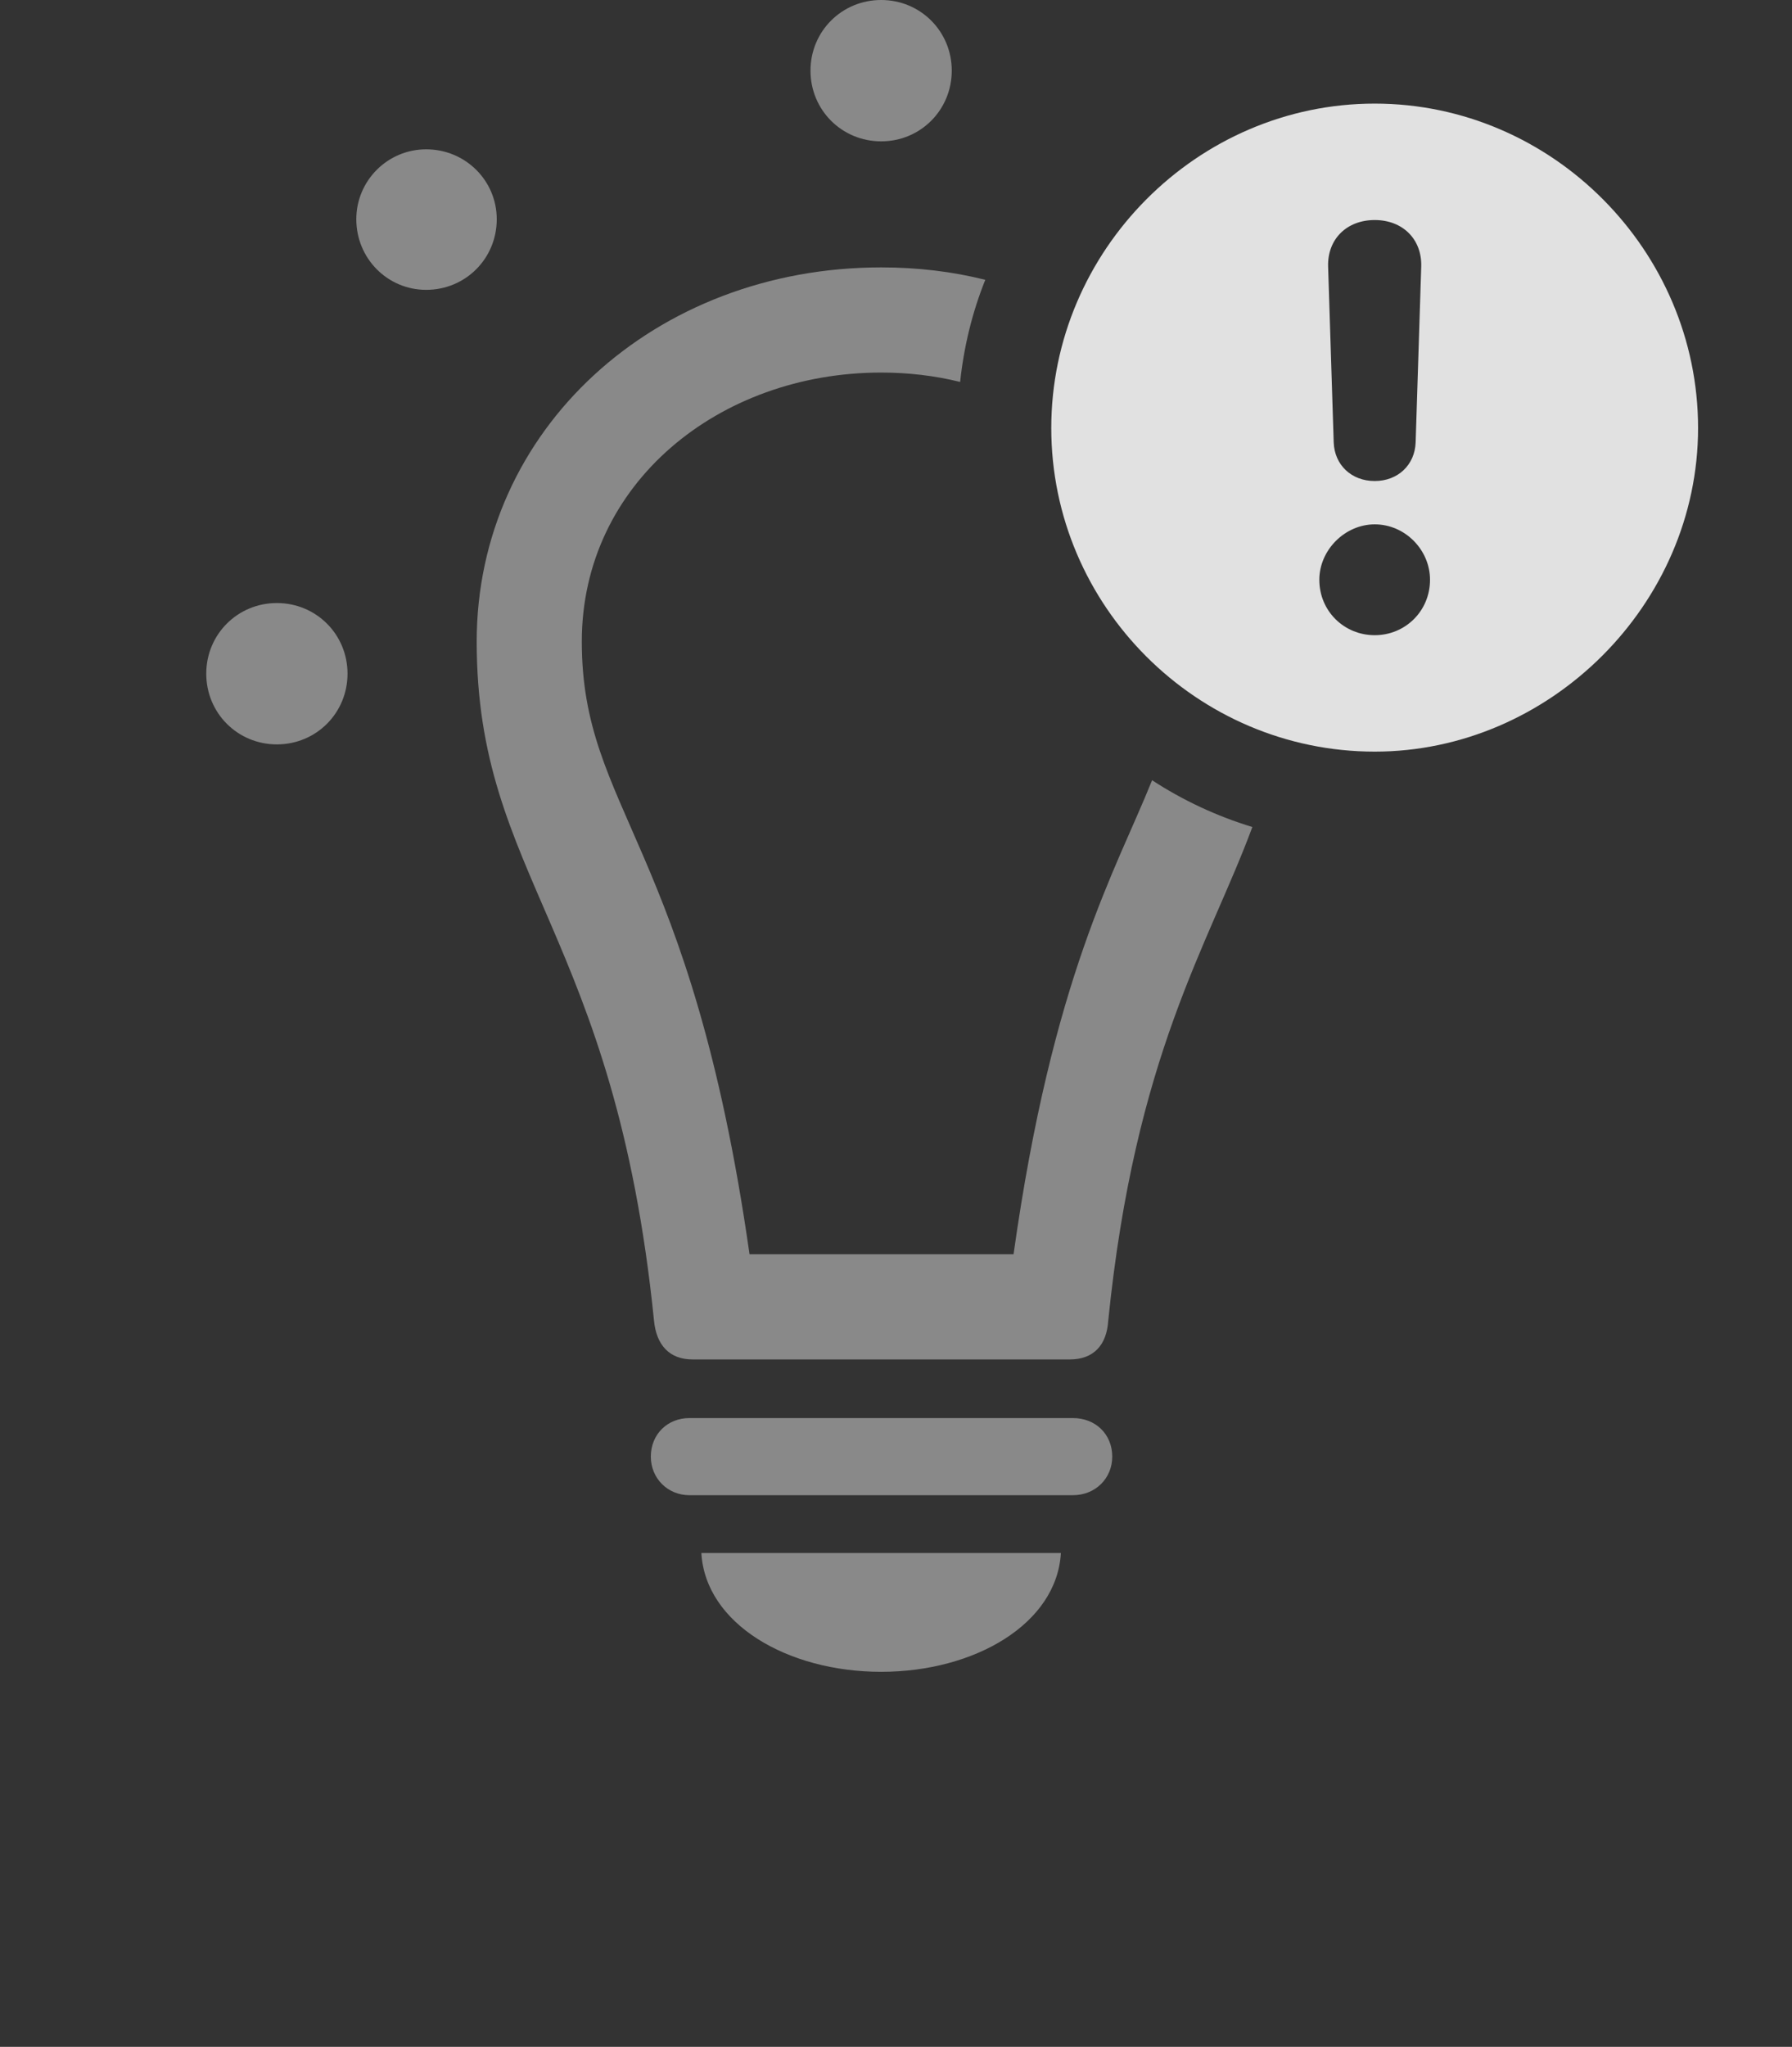 <?xml version="1.0" encoding="UTF-8"?>
<!--Generator: Apple Native CoreSVG 341-->
<!DOCTYPE svg
PUBLIC "-//W3C//DTD SVG 1.1//EN"
       "http://www.w3.org/Graphics/SVG/1.1/DTD/svg11.dtd">
<svg version="1.1" xmlns="http://www.w3.org/2000/svg" xmlns:xlink="http://www.w3.org/1999/xlink" viewBox="0 0 21.807 24.893">
 <rect x="0" y="0" width="21.807" height="24.893" fill="#333333" stroke="none"/>
 <g>
  <rect height="24.893" opacity="0" width="21.807" x="0" y="0"/>
  <path d="M4.229 8.193C4.229 8.672 3.848 9.053 3.369 9.053C2.891 9.053 2.51 8.672 2.51 8.193C2.51 7.715 2.891 7.334 3.369 7.334C3.848 7.334 4.229 7.715 4.229 8.193ZM6.045 2.666C6.045 3.145 5.664 3.525 5.186 3.525C4.717 3.525 4.336 3.145 4.336 2.666C4.336 2.197 4.717 1.816 5.186 1.816C5.664 1.816 6.045 2.197 6.045 2.666ZM11.582 0.859C11.582 1.338 11.201 1.719 10.723 1.719C10.244 1.719 9.863 1.338 9.863 0.859C9.863 0.381 10.244 0 10.723 0C11.201 0 11.582 0.381 11.582 0.859Z" fill="white" fill-opacity="0.425"/>
  <path d="M10.723 20.332C9.58 20.332 8.584 19.746 8.535 18.887L12.91 18.887C12.861 19.746 11.865 20.332 10.723 20.332ZM13.535 17.715C13.535 17.979 13.33 18.184 13.057 18.184L8.389 18.184C8.125 18.184 7.92 17.979 7.92 17.715C7.92 17.441 8.125 17.246 8.389 17.246L13.057 17.246C13.33 17.246 13.535 17.441 13.535 17.715ZM11.99 3.403C11.833 3.794 11.73 4.211 11.684 4.645C11.377 4.569 11.054 4.531 10.723 4.531C8.75 4.531 7.08 5.879 7.08 7.803C7.08 9.854 8.408 10.254 9.121 15.254L12.334 15.254C12.809 11.873 13.575 10.595 14.02 9.489C14.394 9.733 14.804 9.925 15.24 10.058C14.708 11.494 13.814 12.824 13.486 16.064C13.467 16.357 13.31 16.533 13.018 16.533L8.428 16.533C8.145 16.533 7.988 16.357 7.959 16.064C7.48 11.328 5.801 10.674 5.801 7.803C5.801 5.225 7.969 3.252 10.723 3.252C11.163 3.252 11.588 3.302 11.99 3.403Z" fill="white" fill-opacity="0.425"/>
  <path d="M20.664 5.205C20.664 7.354 18.857 9.141 16.729 9.141C14.57 9.141 12.793 7.373 12.793 5.205C12.793 3.047 14.57 1.26 16.729 1.26C18.887 1.26 20.664 3.047 20.664 5.205ZM16.055 7.051C16.055 7.432 16.357 7.725 16.729 7.725C17.1 7.725 17.402 7.432 17.402 7.051C17.402 6.689 17.1 6.377 16.729 6.377C16.367 6.377 16.055 6.689 16.055 7.051ZM16.162 3.242L16.23 5.381C16.24 5.654 16.445 5.85 16.729 5.85C17.012 5.85 17.217 5.654 17.227 5.381L17.295 3.242C17.305 2.91 17.07 2.676 16.729 2.676C16.387 2.676 16.152 2.91 16.162 3.242Z" fill="white" fill-opacity="0.85"/>
 </g>
</svg>
